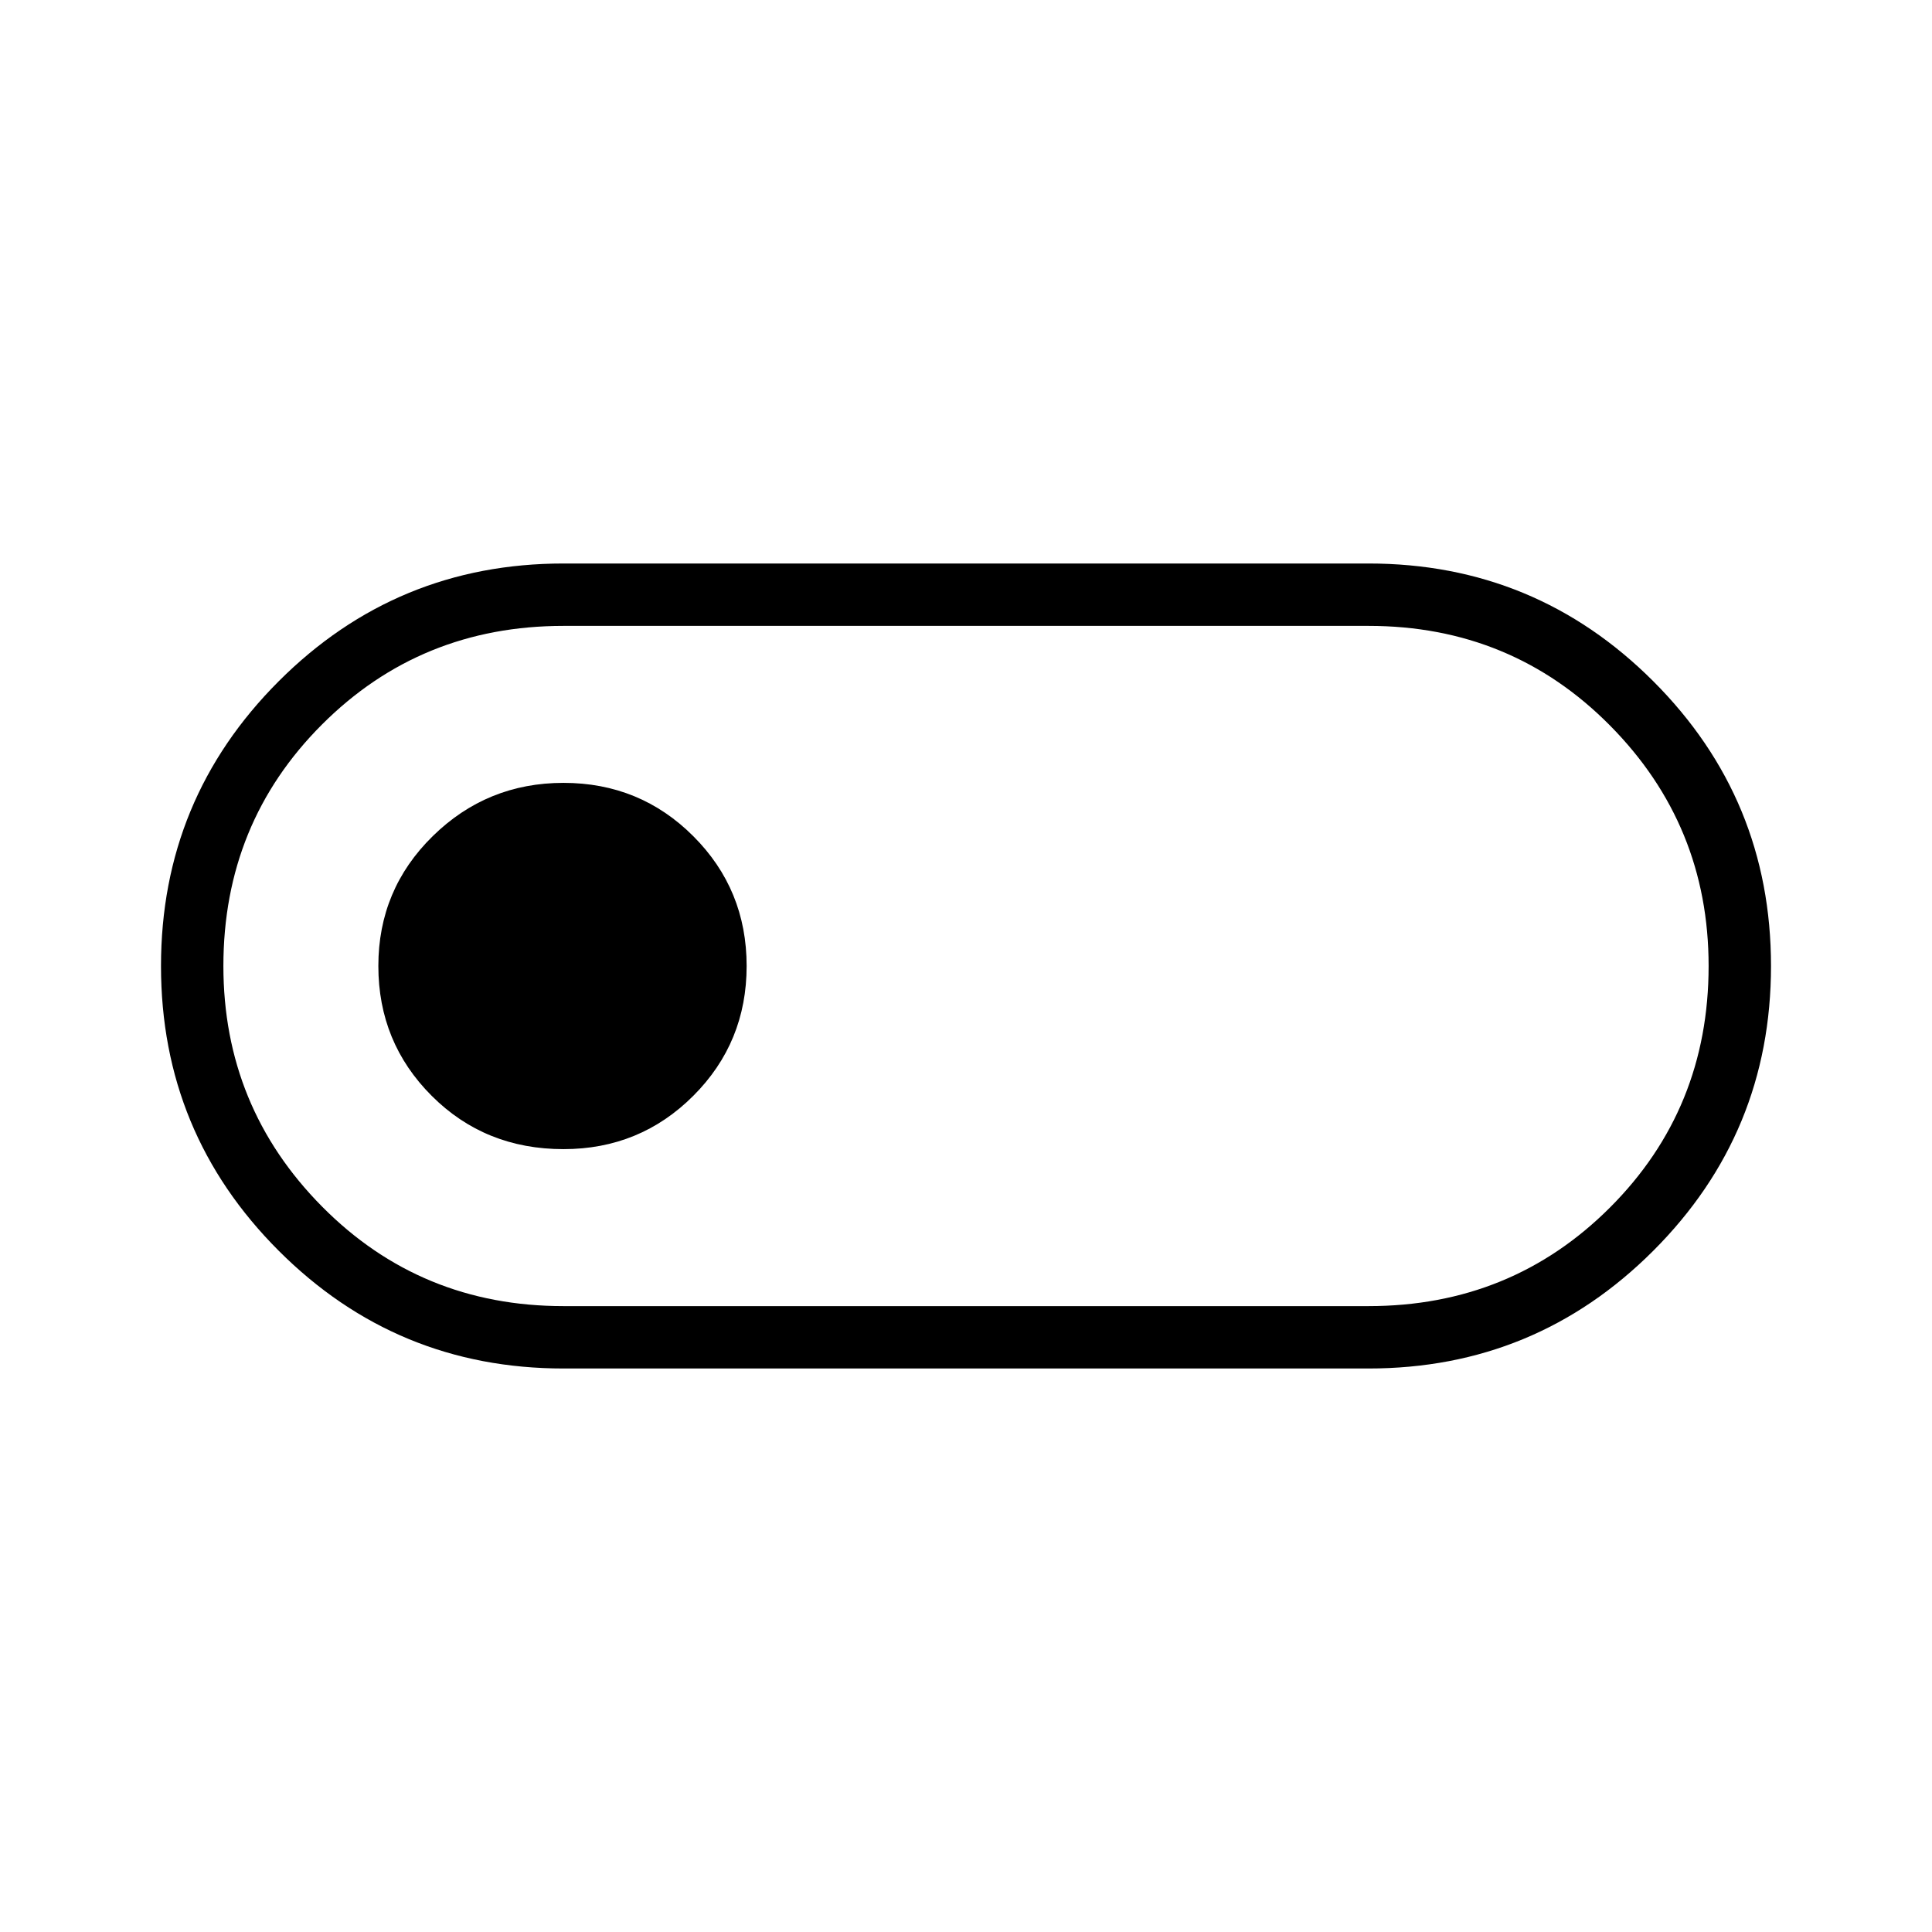 <svg xmlns="http://www.w3.org/2000/svg" height="48" width="48"><path d="M14 34Q9.85 34 6.925 31.075Q4 28.15 4 24Q4 19.85 6.925 16.925Q9.85 14 14 14H34Q38.15 14 41.075 16.925Q44 19.85 44 24Q44 28.15 41.075 31.075Q38.15 34 34 34ZM14 32.45H34Q37.55 32.45 40 30Q42.45 27.55 42.45 24Q42.45 20.5 40 18.025Q37.55 15.55 34 15.55H14Q10.45 15.55 8 18Q5.55 20.45 5.55 24Q5.55 27.5 8 29.975Q10.45 32.45 14 32.45ZM14 28.55Q15.9 28.55 17.225 27.225Q18.55 25.9 18.55 24Q18.55 22.1 17.225 20.775Q15.9 19.45 14 19.45Q12.1 19.45 10.75 20.775Q9.4 22.1 9.4 24Q9.4 25.9 10.725 27.225Q12.05 28.55 14 28.55ZM24 24Q24 24 24 24Q24 24 24 24Q24 24 24 24Q24 24 24 24Q24 24 24 24Q24 24 24 24Q24 24 24 24Q24 24 24 24Z"/></svg>